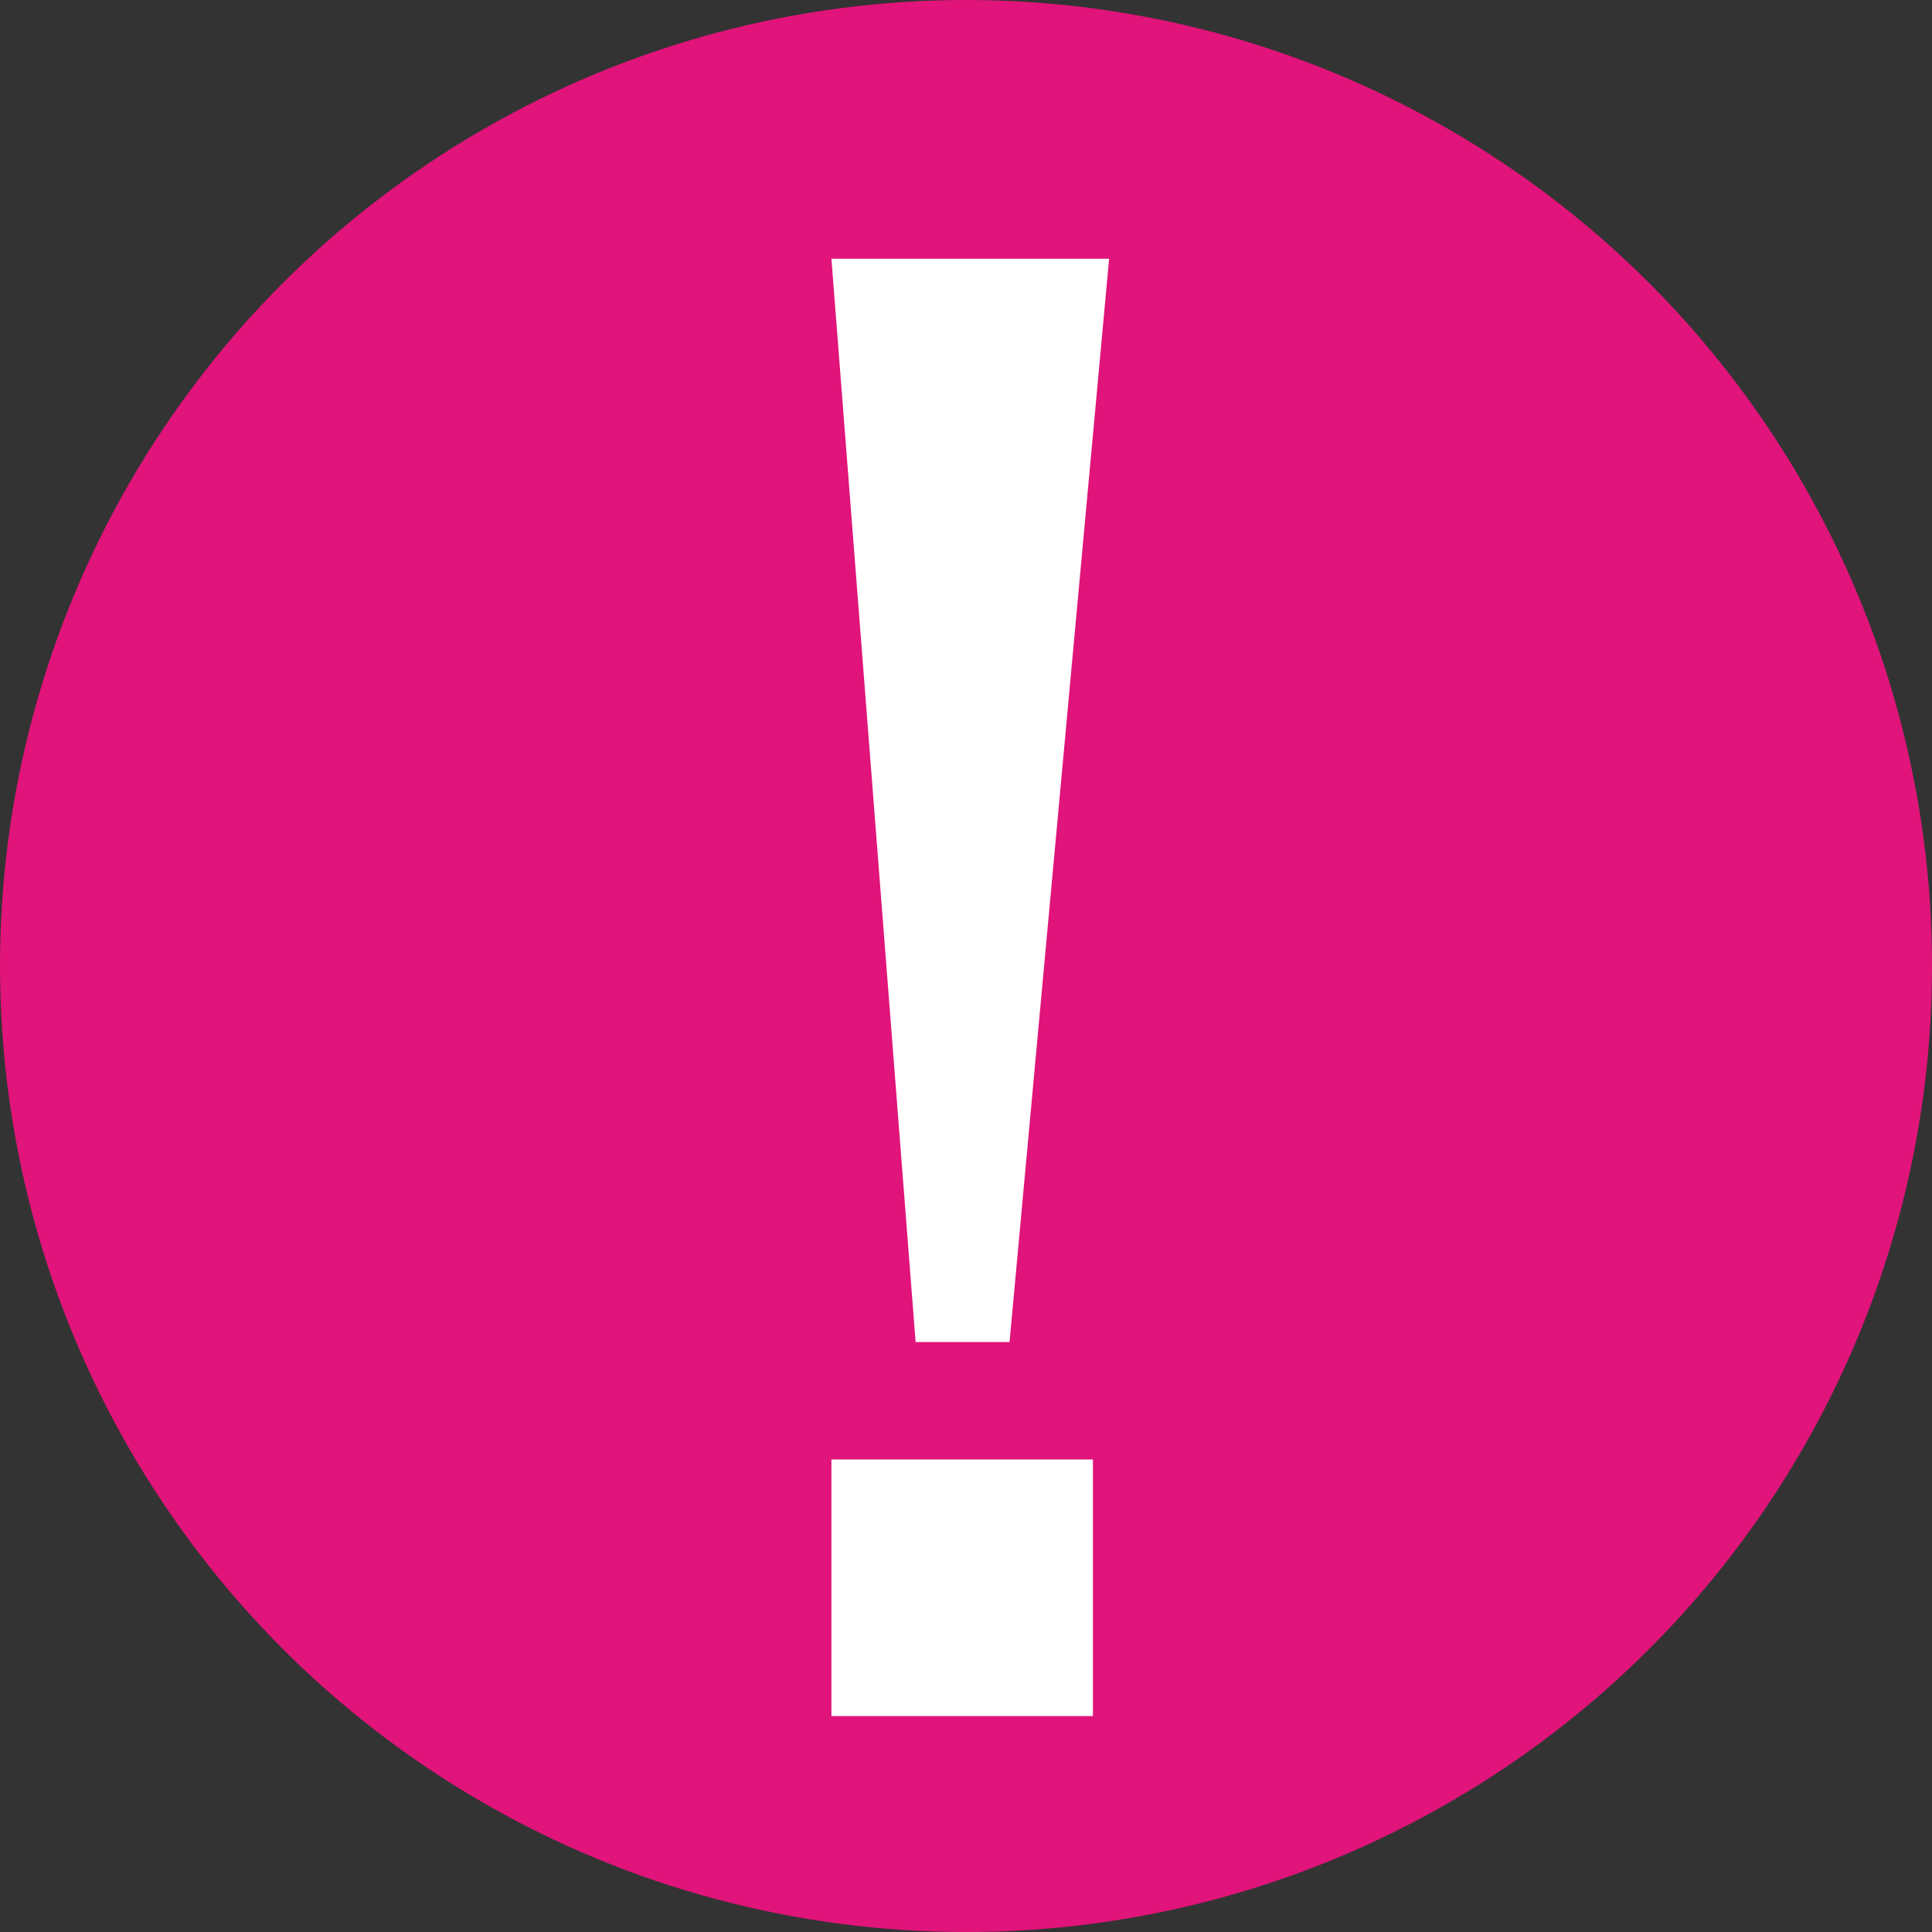 <?xml version="1.0" encoding="utf-8"?>
<!-- Generator: Adobe Illustrator 17.0.0, SVG Export Plug-In . SVG Version: 6.00 Build 0)  -->
<!DOCTYPE svg PUBLIC "-//W3C//DTD SVG 1.1//EN" "http://www.w3.org/Graphics/SVG/1.1/DTD/svg11.dtd">
<svg version="1.1" id="Layer_1" xmlns="http://www.w3.org/2000/svg" xmlns:xlink="http://www.w3.org/1999/xlink" x="0px" y="0px"
	 width="104.861px" height="104.861px" viewBox="0 0 104.861 104.861" enable-background="new 0 0 104.861 104.861"
	 xml:space="preserve">
<rect x="0" y="0" width="104.861" height="104.861" fill="#333333" stroke="none"/>
<g>
	<circle fill="#E0147A" cx="52.431" cy="52.431" r="52.431"/>
</g>
<g>
	<path fill="#FFFFFF" d="M45.126,14.042h15.073L54.794,72.84h-5.098L45.126,14.042z M45.126,79.212H59.32v13.931H45.126V79.212z"/>
</g>
</svg>
